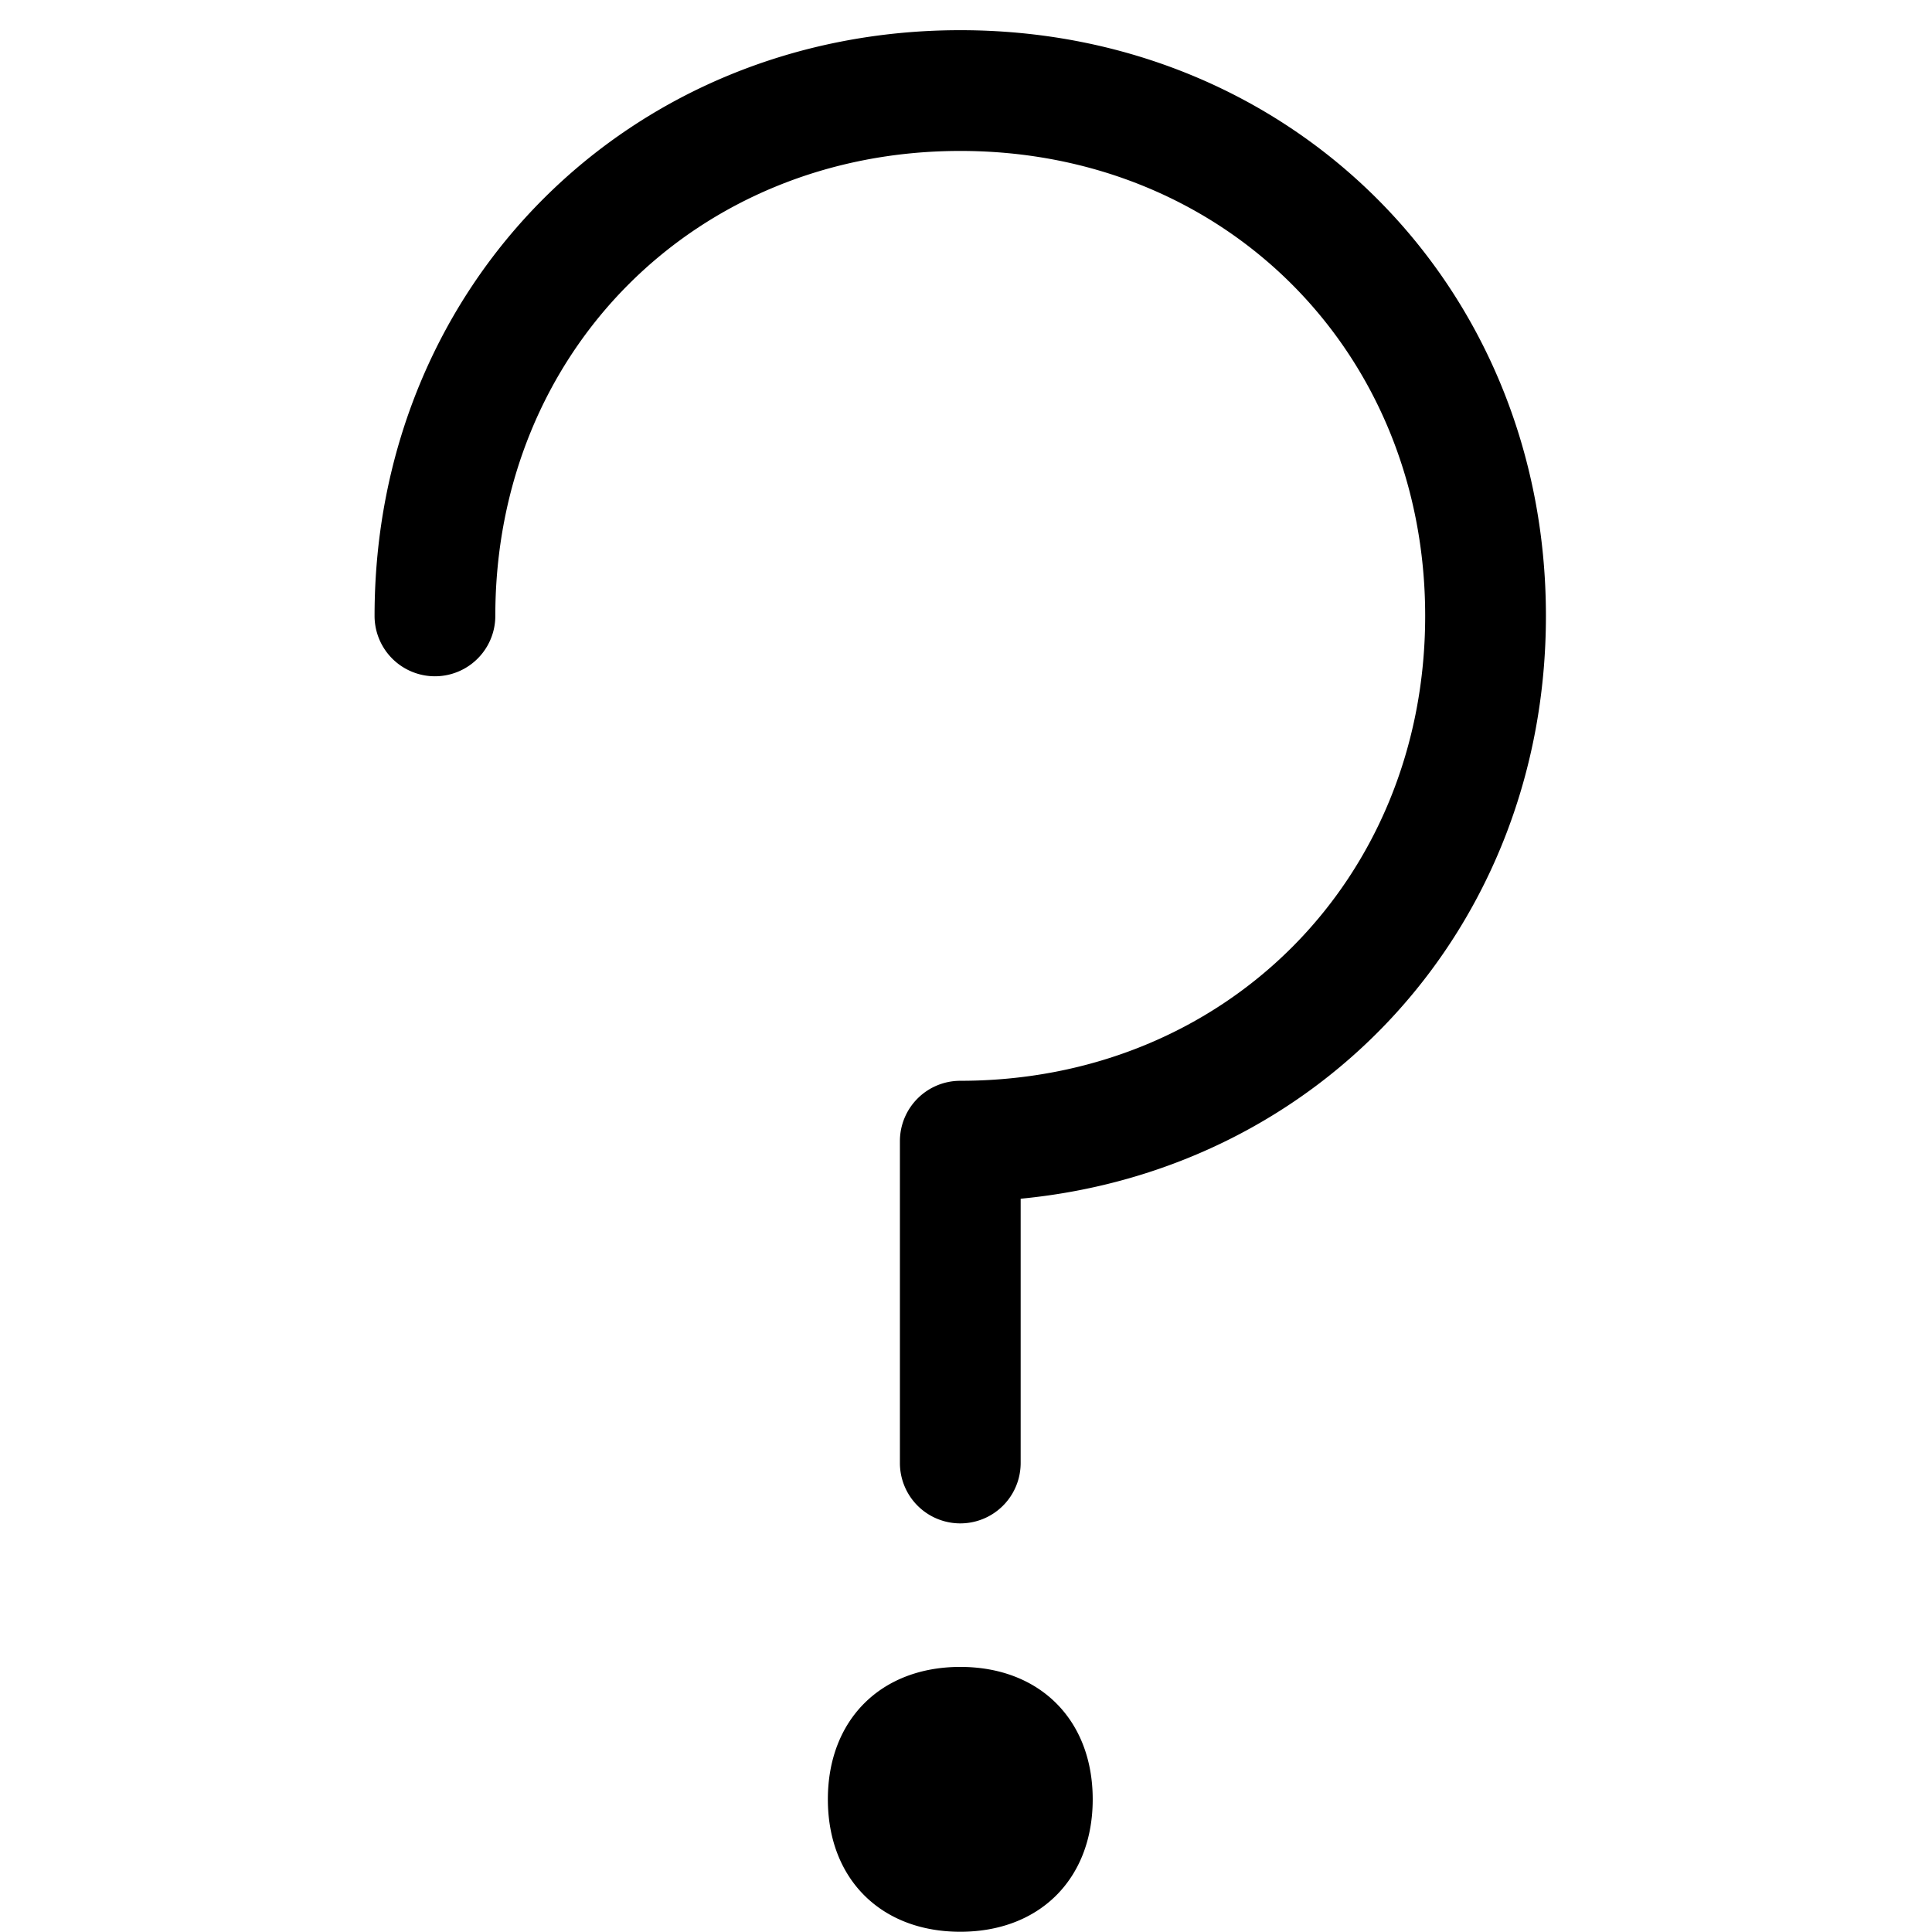 <svg viewBox="0 0 24 24" xmlns="http://www.w3.org/2000/svg"><path fill-rule="evenodd" clip-rule="evenodd" d="M6.153 7.65c0-3.283 2.492-5.775 5.776-5.775s5.775 2.492 5.775 5.776c0 3.283-2.492 5.775-5.775 5.775a.75.75 0 0 0-.75.75v3.998a.75.75 0 1 0 1.5 0v-3.283c3.74-.359 6.525-3.382 6.525-7.24 0-4.112-3.163-7.276-7.275-7.276S4.653 3.539 4.653 7.651a.75.75 0 1 0 1.5 0zm5.776 16.347c.987 0 1.645-.658 1.645-1.645s-.658-1.645-1.645-1.645-1.645.658-1.645 1.645.658 1.645 1.645 1.645z"/></svg>